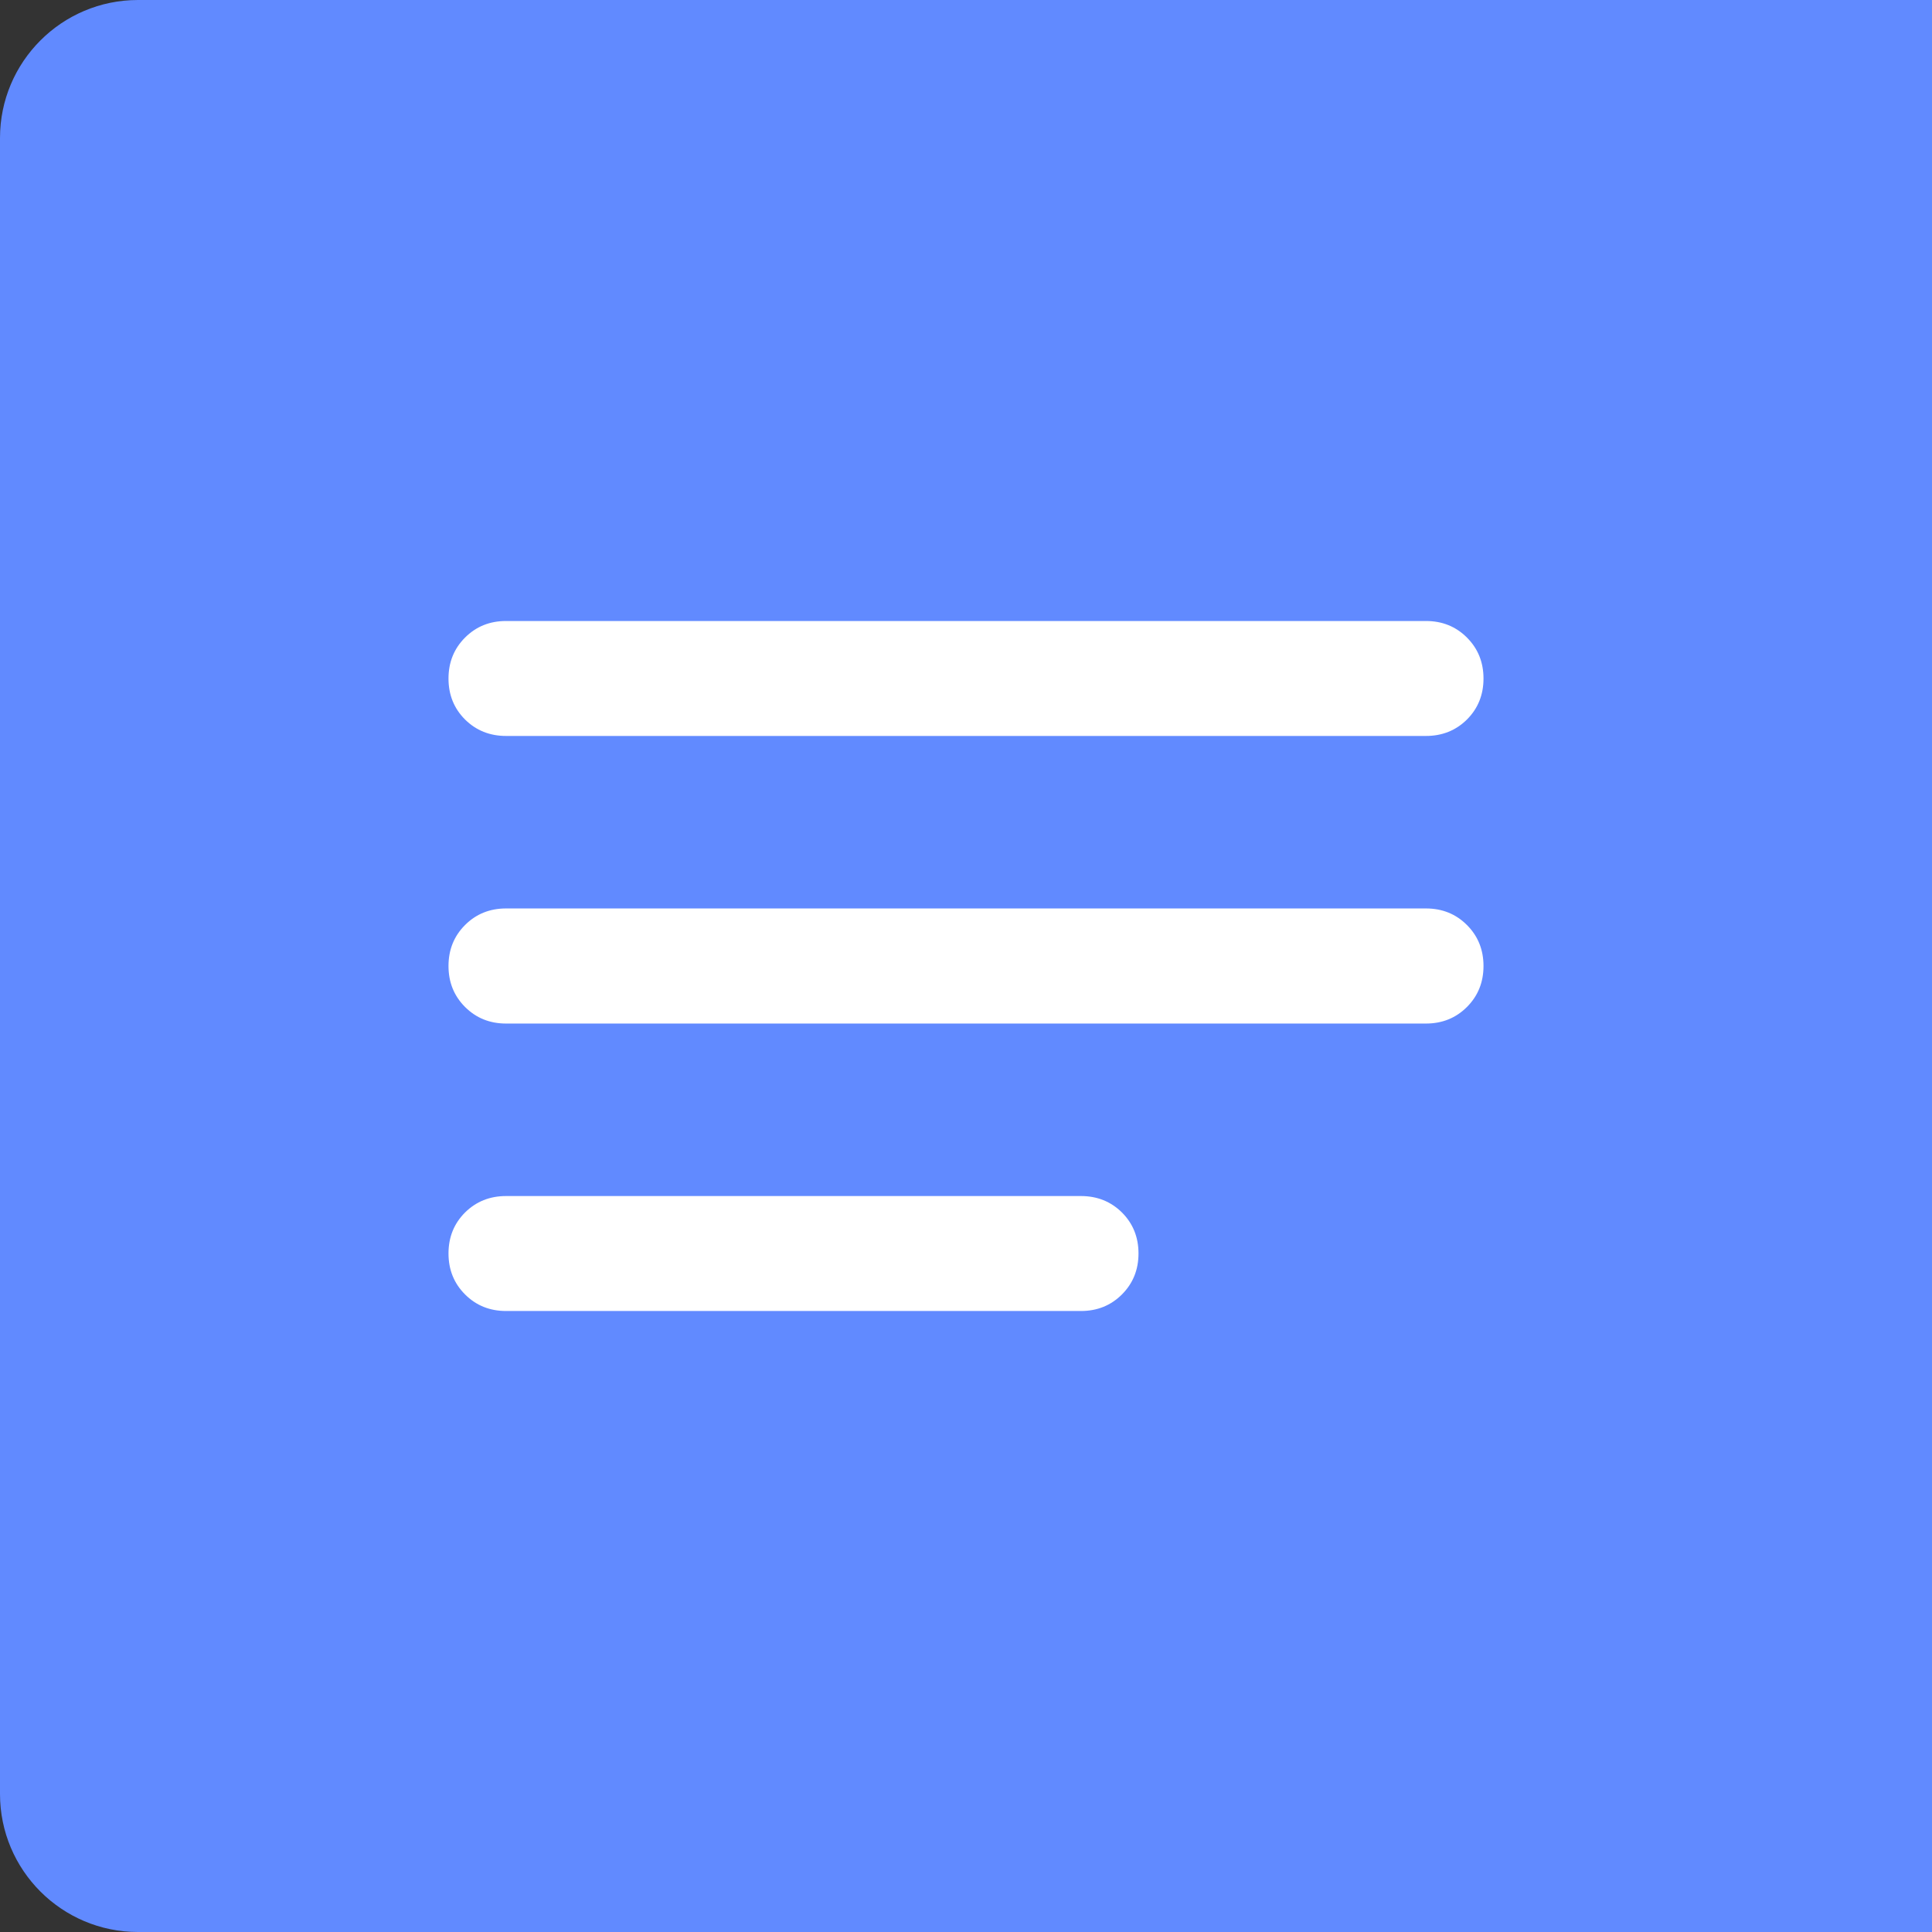 <svg width="14" height="14" viewBox="0 0 14 14" fill="none" xmlns="http://www.w3.org/2000/svg">
<rect x="0" y="0" width="14" height="14" fill="#333333" stroke="none"/>
<path d="M0 1C0 0.448 0.448 0 1 0H14V14H1C0.448 14 0 13.552 0 13V1Z" fill="#618AFF"/>
<mask id="mask0_1502_76748" style="mask-type:alpha" maskUnits="userSpaceOnUse" x="2" y="2" width="10" height="10">
<rect x="2" y="2" width="10" height="10" fill="#D9D9D9"/>
</mask>
<g mask="url(#mask0_1502_76748)">
<path d="M3.667 9.5C3.549 9.5 3.45 9.46 3.37 9.38C3.29 9.3 3.25 9.201 3.25 9.083C3.25 8.965 3.29 8.866 3.37 8.786C3.45 8.707 3.549 8.667 3.667 8.667H7.833C7.951 8.667 8.05 8.707 8.13 8.786C8.21 8.866 8.25 8.965 8.25 9.083C8.25 9.201 8.21 9.3 8.13 9.38C8.05 9.46 7.951 9.5 7.833 9.5H3.667ZM3.667 7.417C3.549 7.417 3.45 7.377 3.37 7.297C3.29 7.217 3.25 7.118 3.25 7C3.25 6.882 3.29 6.783 3.37 6.703C3.45 6.623 3.549 6.583 3.667 6.583H10.333C10.451 6.583 10.55 6.623 10.63 6.703C10.71 6.783 10.75 6.882 10.75 7C10.75 7.118 10.71 7.217 10.63 7.297C10.55 7.377 10.451 7.417 10.333 7.417H3.667ZM3.667 5.333C3.549 5.333 3.45 5.293 3.37 5.214C3.29 5.134 3.25 5.035 3.25 4.917C3.25 4.799 3.29 4.7 3.37 4.62C3.45 4.54 3.549 4.5 3.667 4.5H10.333C10.451 4.5 10.55 4.54 10.63 4.62C10.71 4.7 10.75 4.799 10.75 4.917C10.75 5.035 10.71 5.134 10.63 5.214C10.55 5.293 10.451 5.333 10.333 5.333H3.667Z" fill="white"/>
</g>
</svg>
